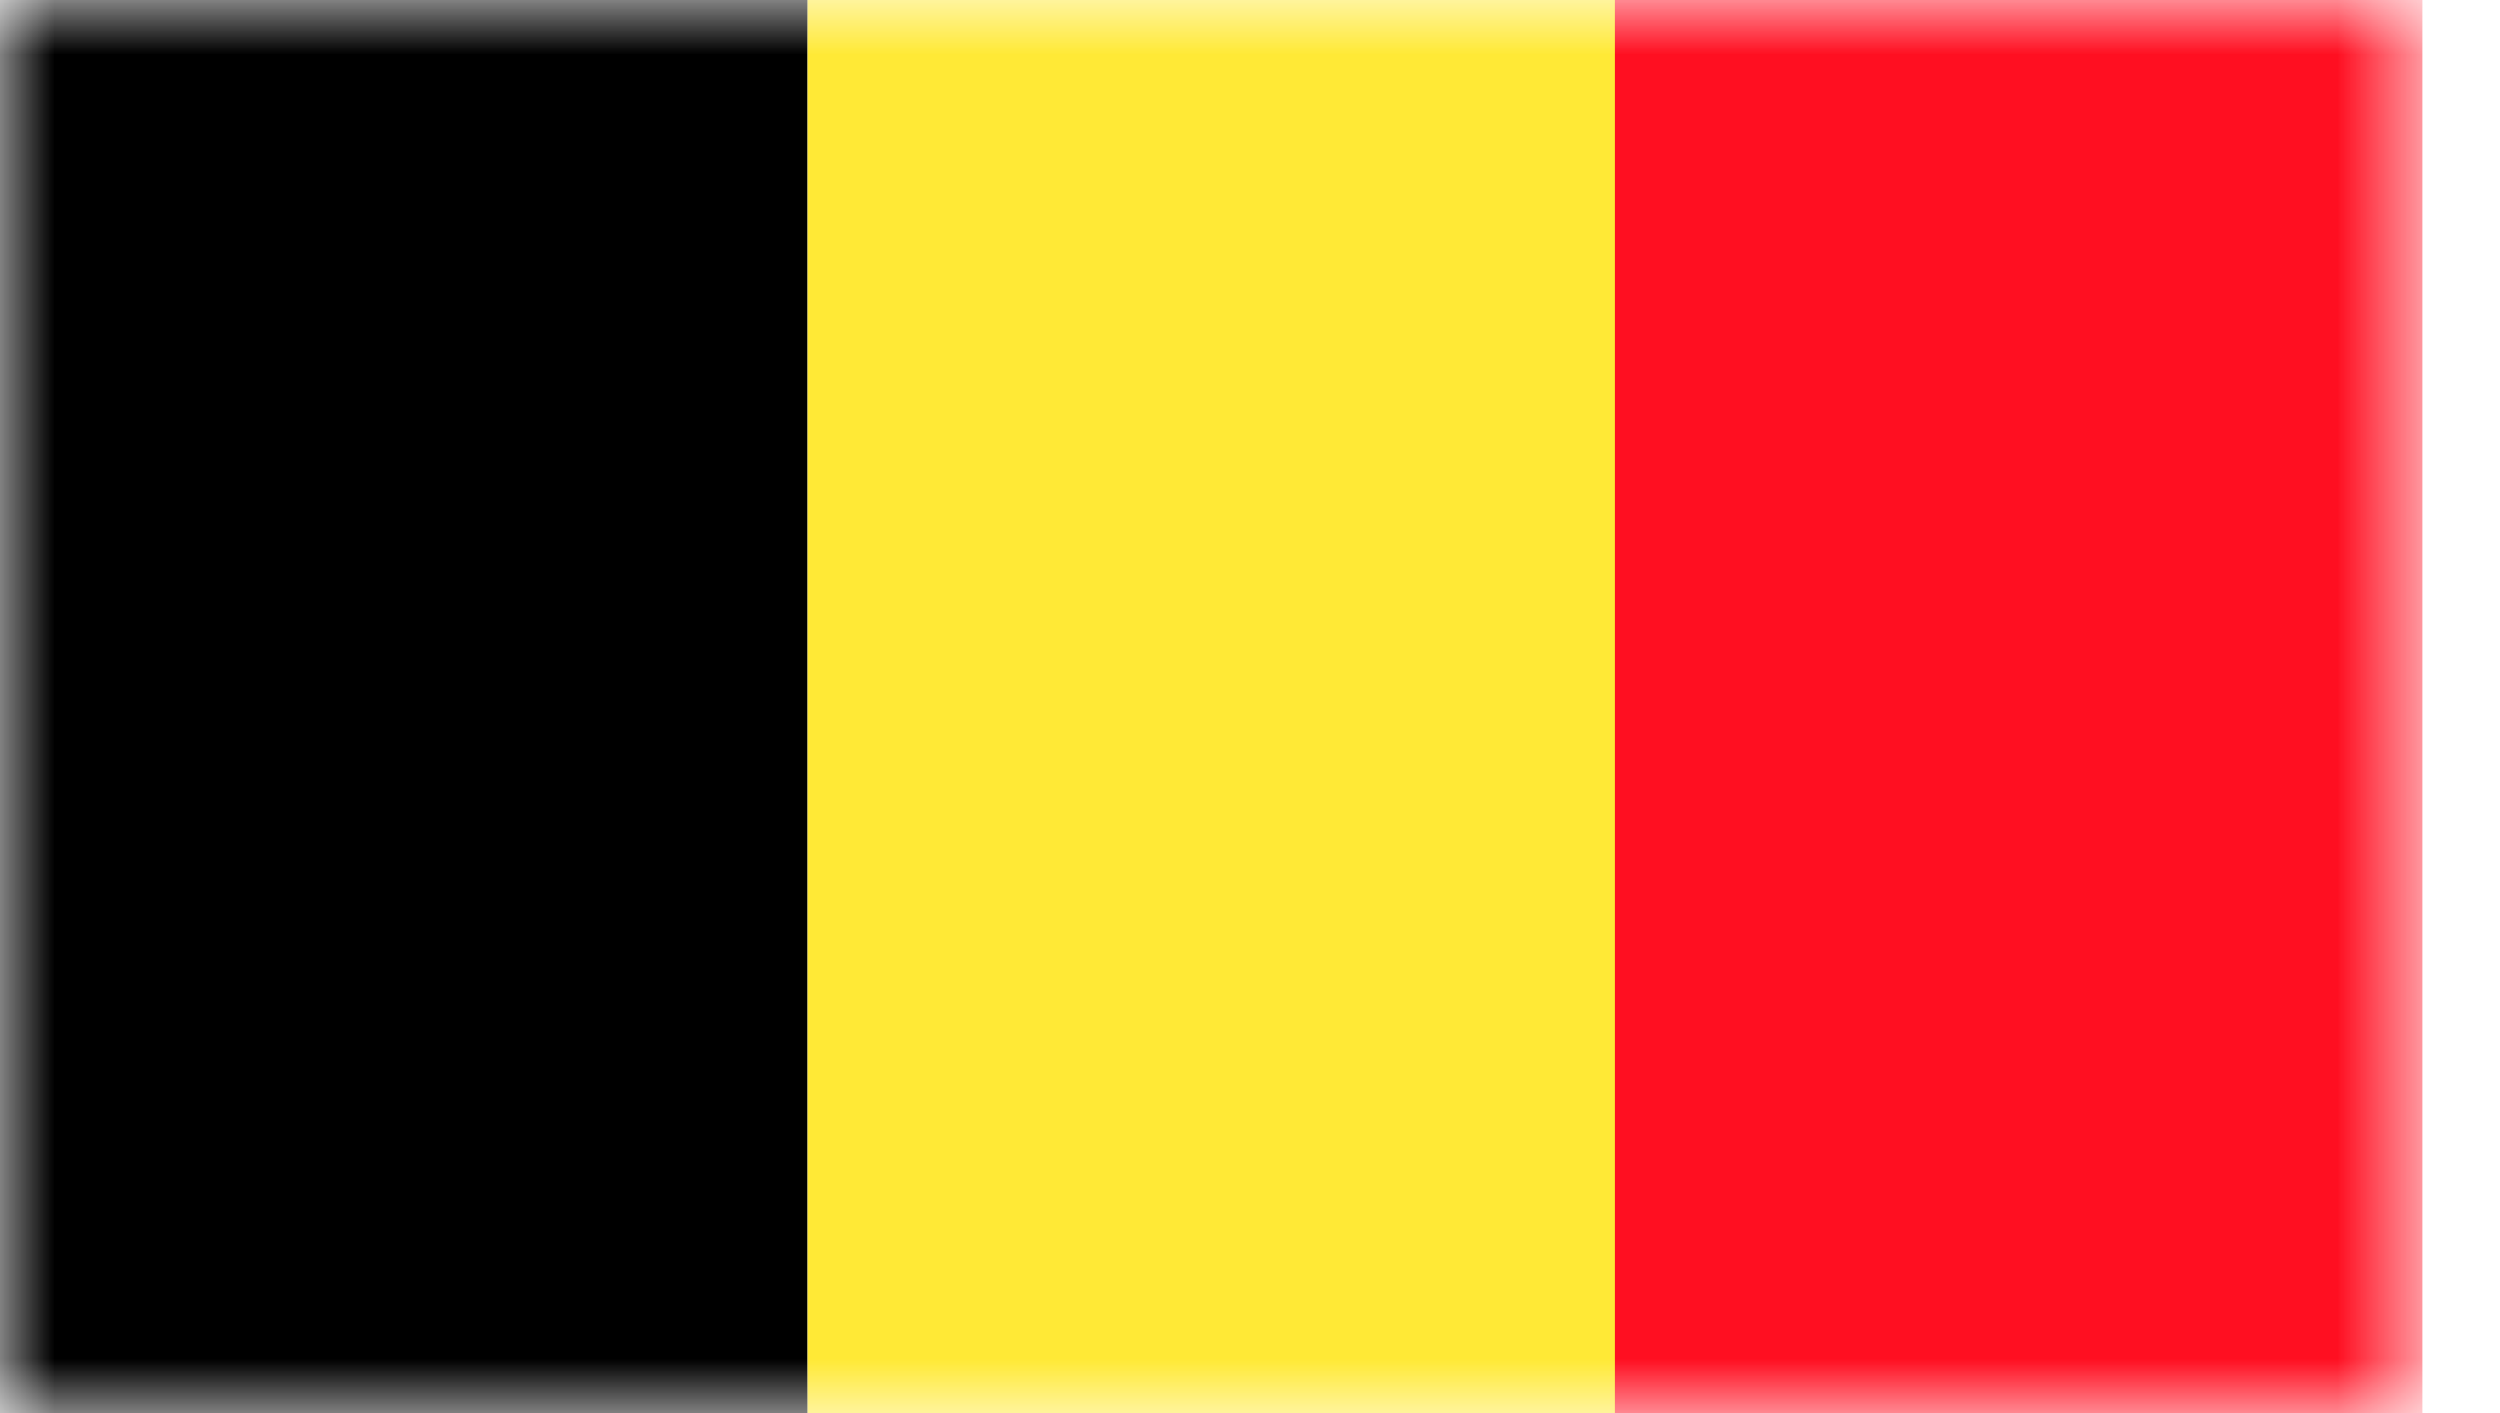 <svg width="23" height="13" fill="none" xmlns="http://www.w3.org/2000/svg"><mask id="mask0_12_1837" style="mask-type:luminance" maskUnits="userSpaceOnUse" x="0" y="0" width="23" height="13"><path d="M22.286 0H0v13h22.286V0z" fill="#fff"/></mask><g mask="url(#mask0_12_1837)"><path d="M7.429 0H0v13h7.429V0z" fill="#000"/></g><mask id="mask1_12_1837" style="mask-type:luminance" maskUnits="userSpaceOnUse" x="0" y="0" width="23" height="13"><path d="M22.286 0H0v13h22.286V0z" fill="#fff"/></mask><g mask="url(#mask1_12_1837)"><path d="M14.857 0H7.43v13h7.428V0z" fill="#FFE936"/></g><mask id="mask2_12_1837" style="mask-type:luminance" maskUnits="userSpaceOnUse" x="0" y="0" width="23" height="13"><path d="M22.286 0H0v13h22.286V0z" fill="#fff"/></mask><g mask="url(#mask2_12_1837)"><path d="M22.286 0h-7.429v13h7.429V0z" fill="#FF0F21"/></g></svg>